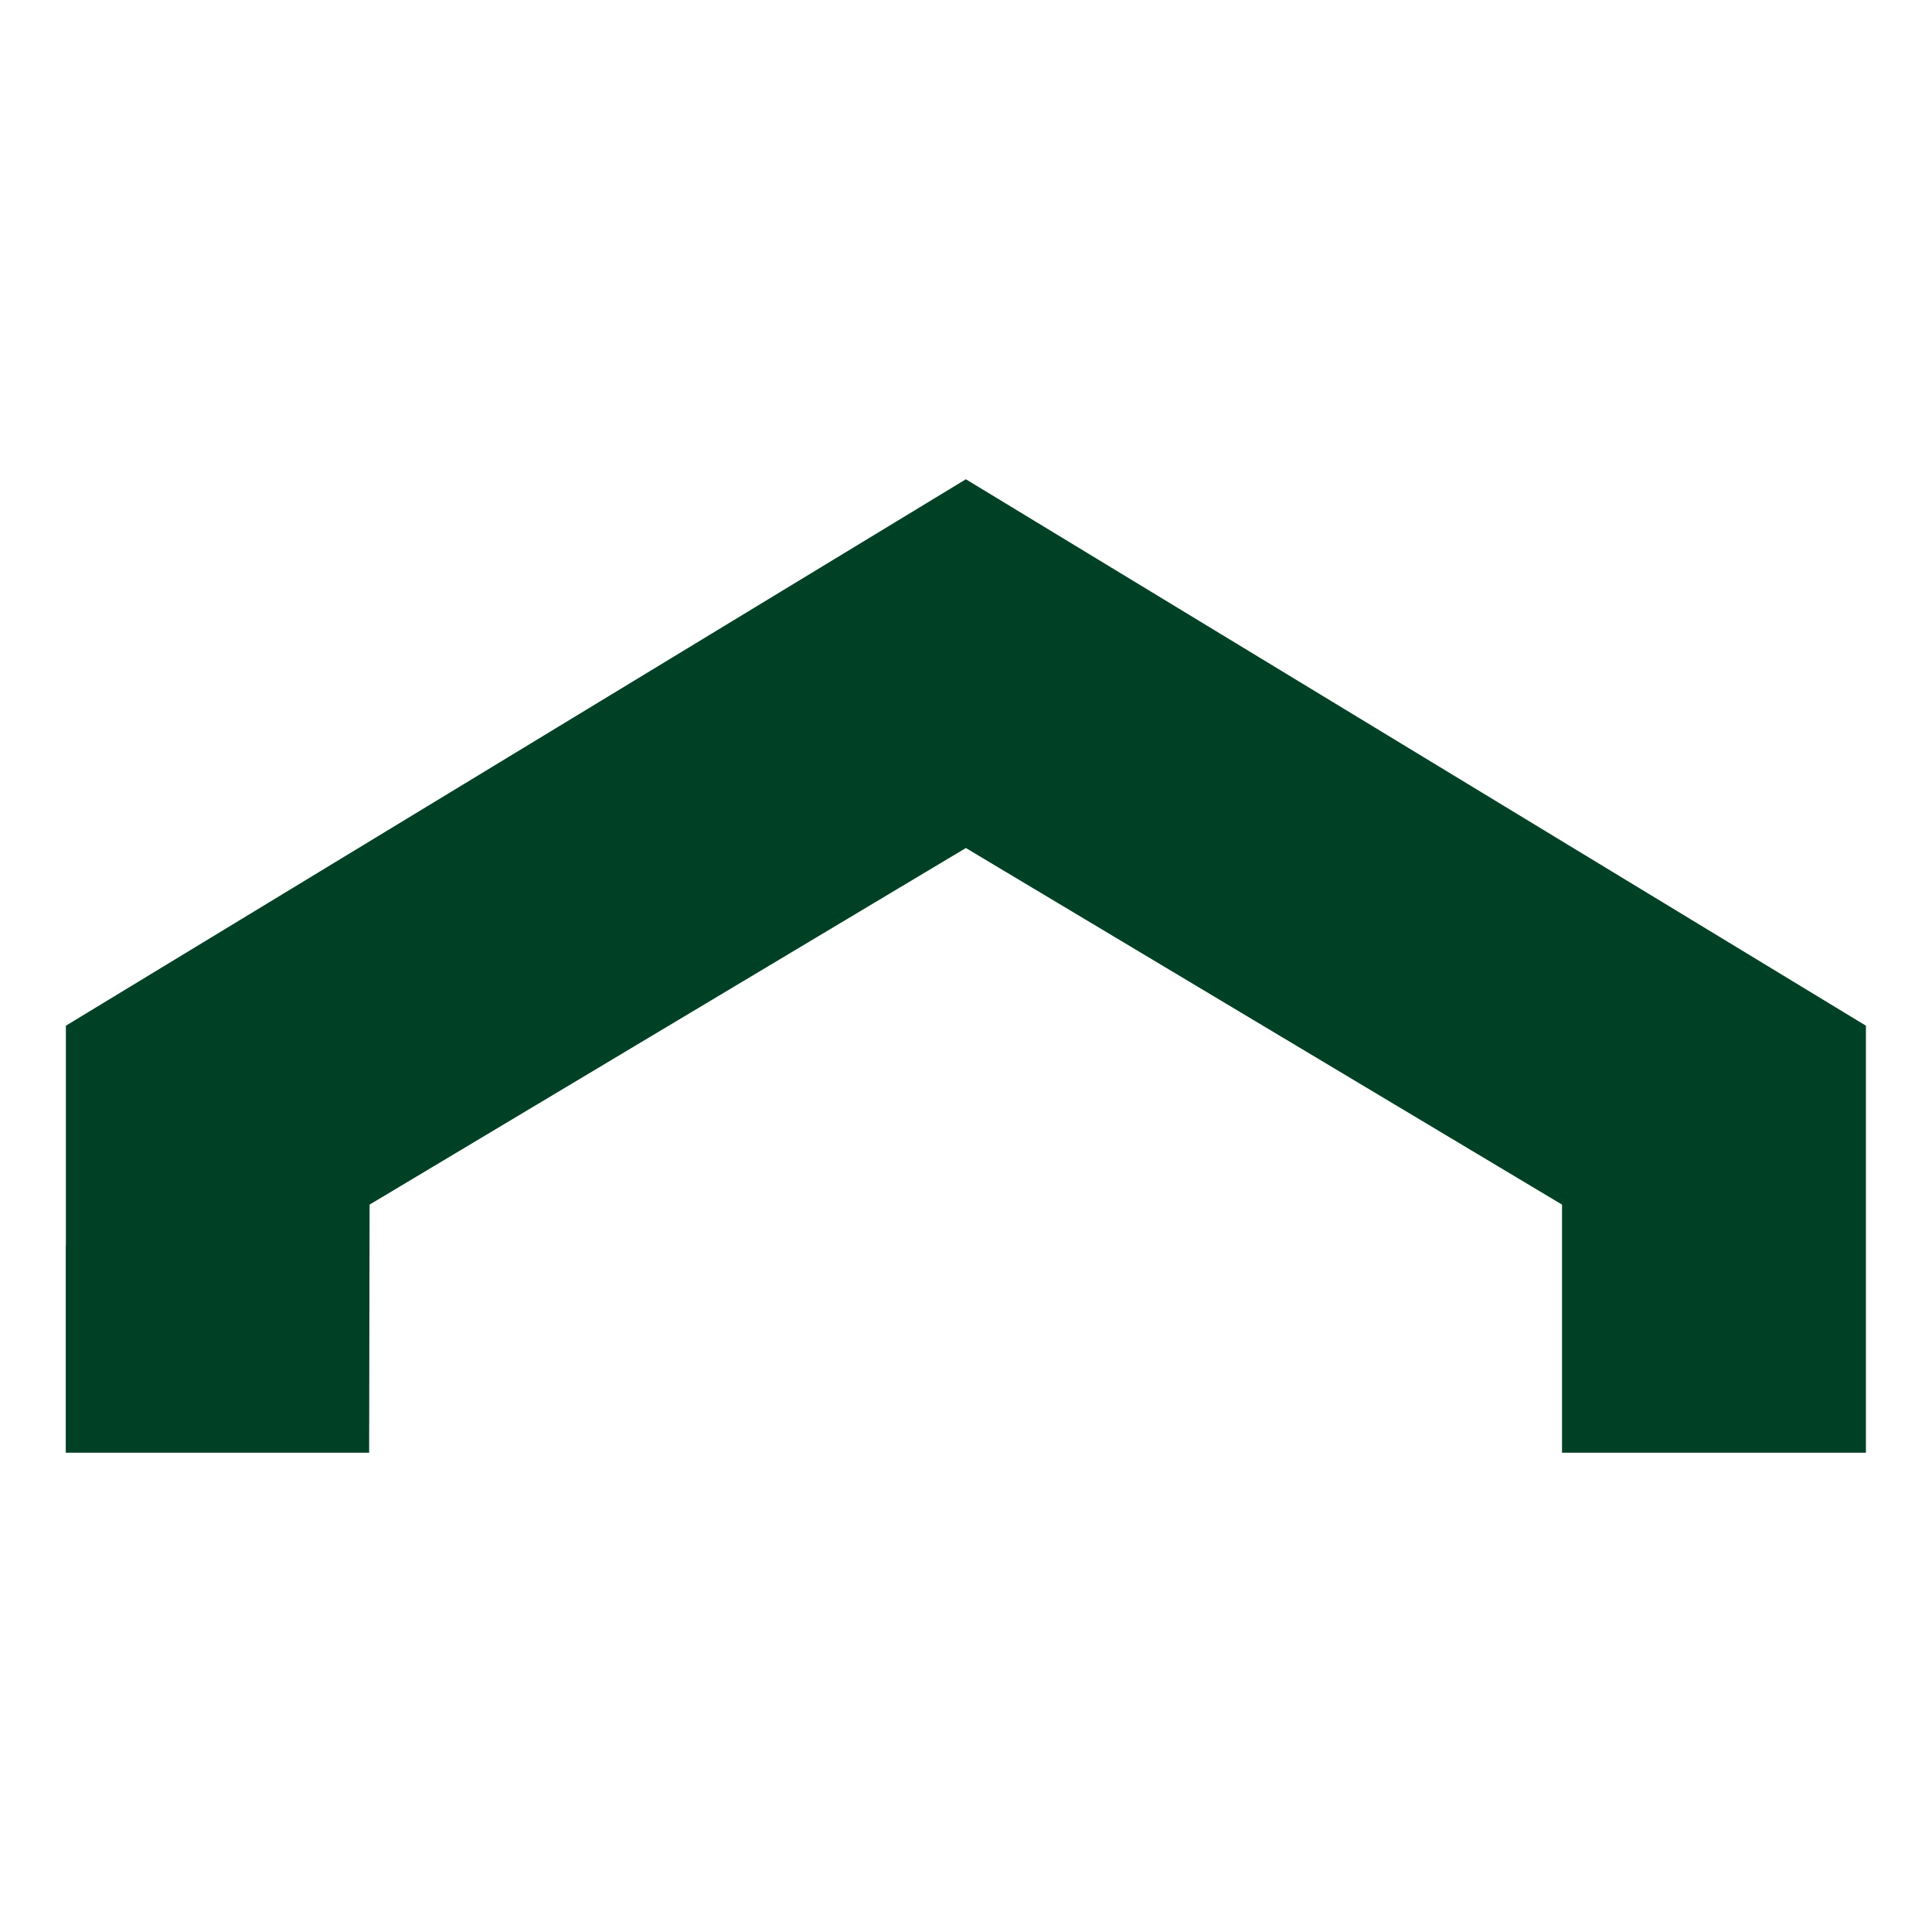<svg xmlns="http://www.w3.org/2000/svg" viewBox="0 0 300 300"><title>kerrSymbols</title><polygon points="242.62 225.58 242.55 225.58 242.55 187.05 149.98 131.68 57.39 187.05 57.32 225.58 57.32 225.58 10.21 225.58 10.21 193.7 10.23 193.13 10.23 159.27 149.98 74.42 289.74 159.27 289.74 225.58 289.74 225.58 242.62 225.58" style="fill:#004126"/></svg>